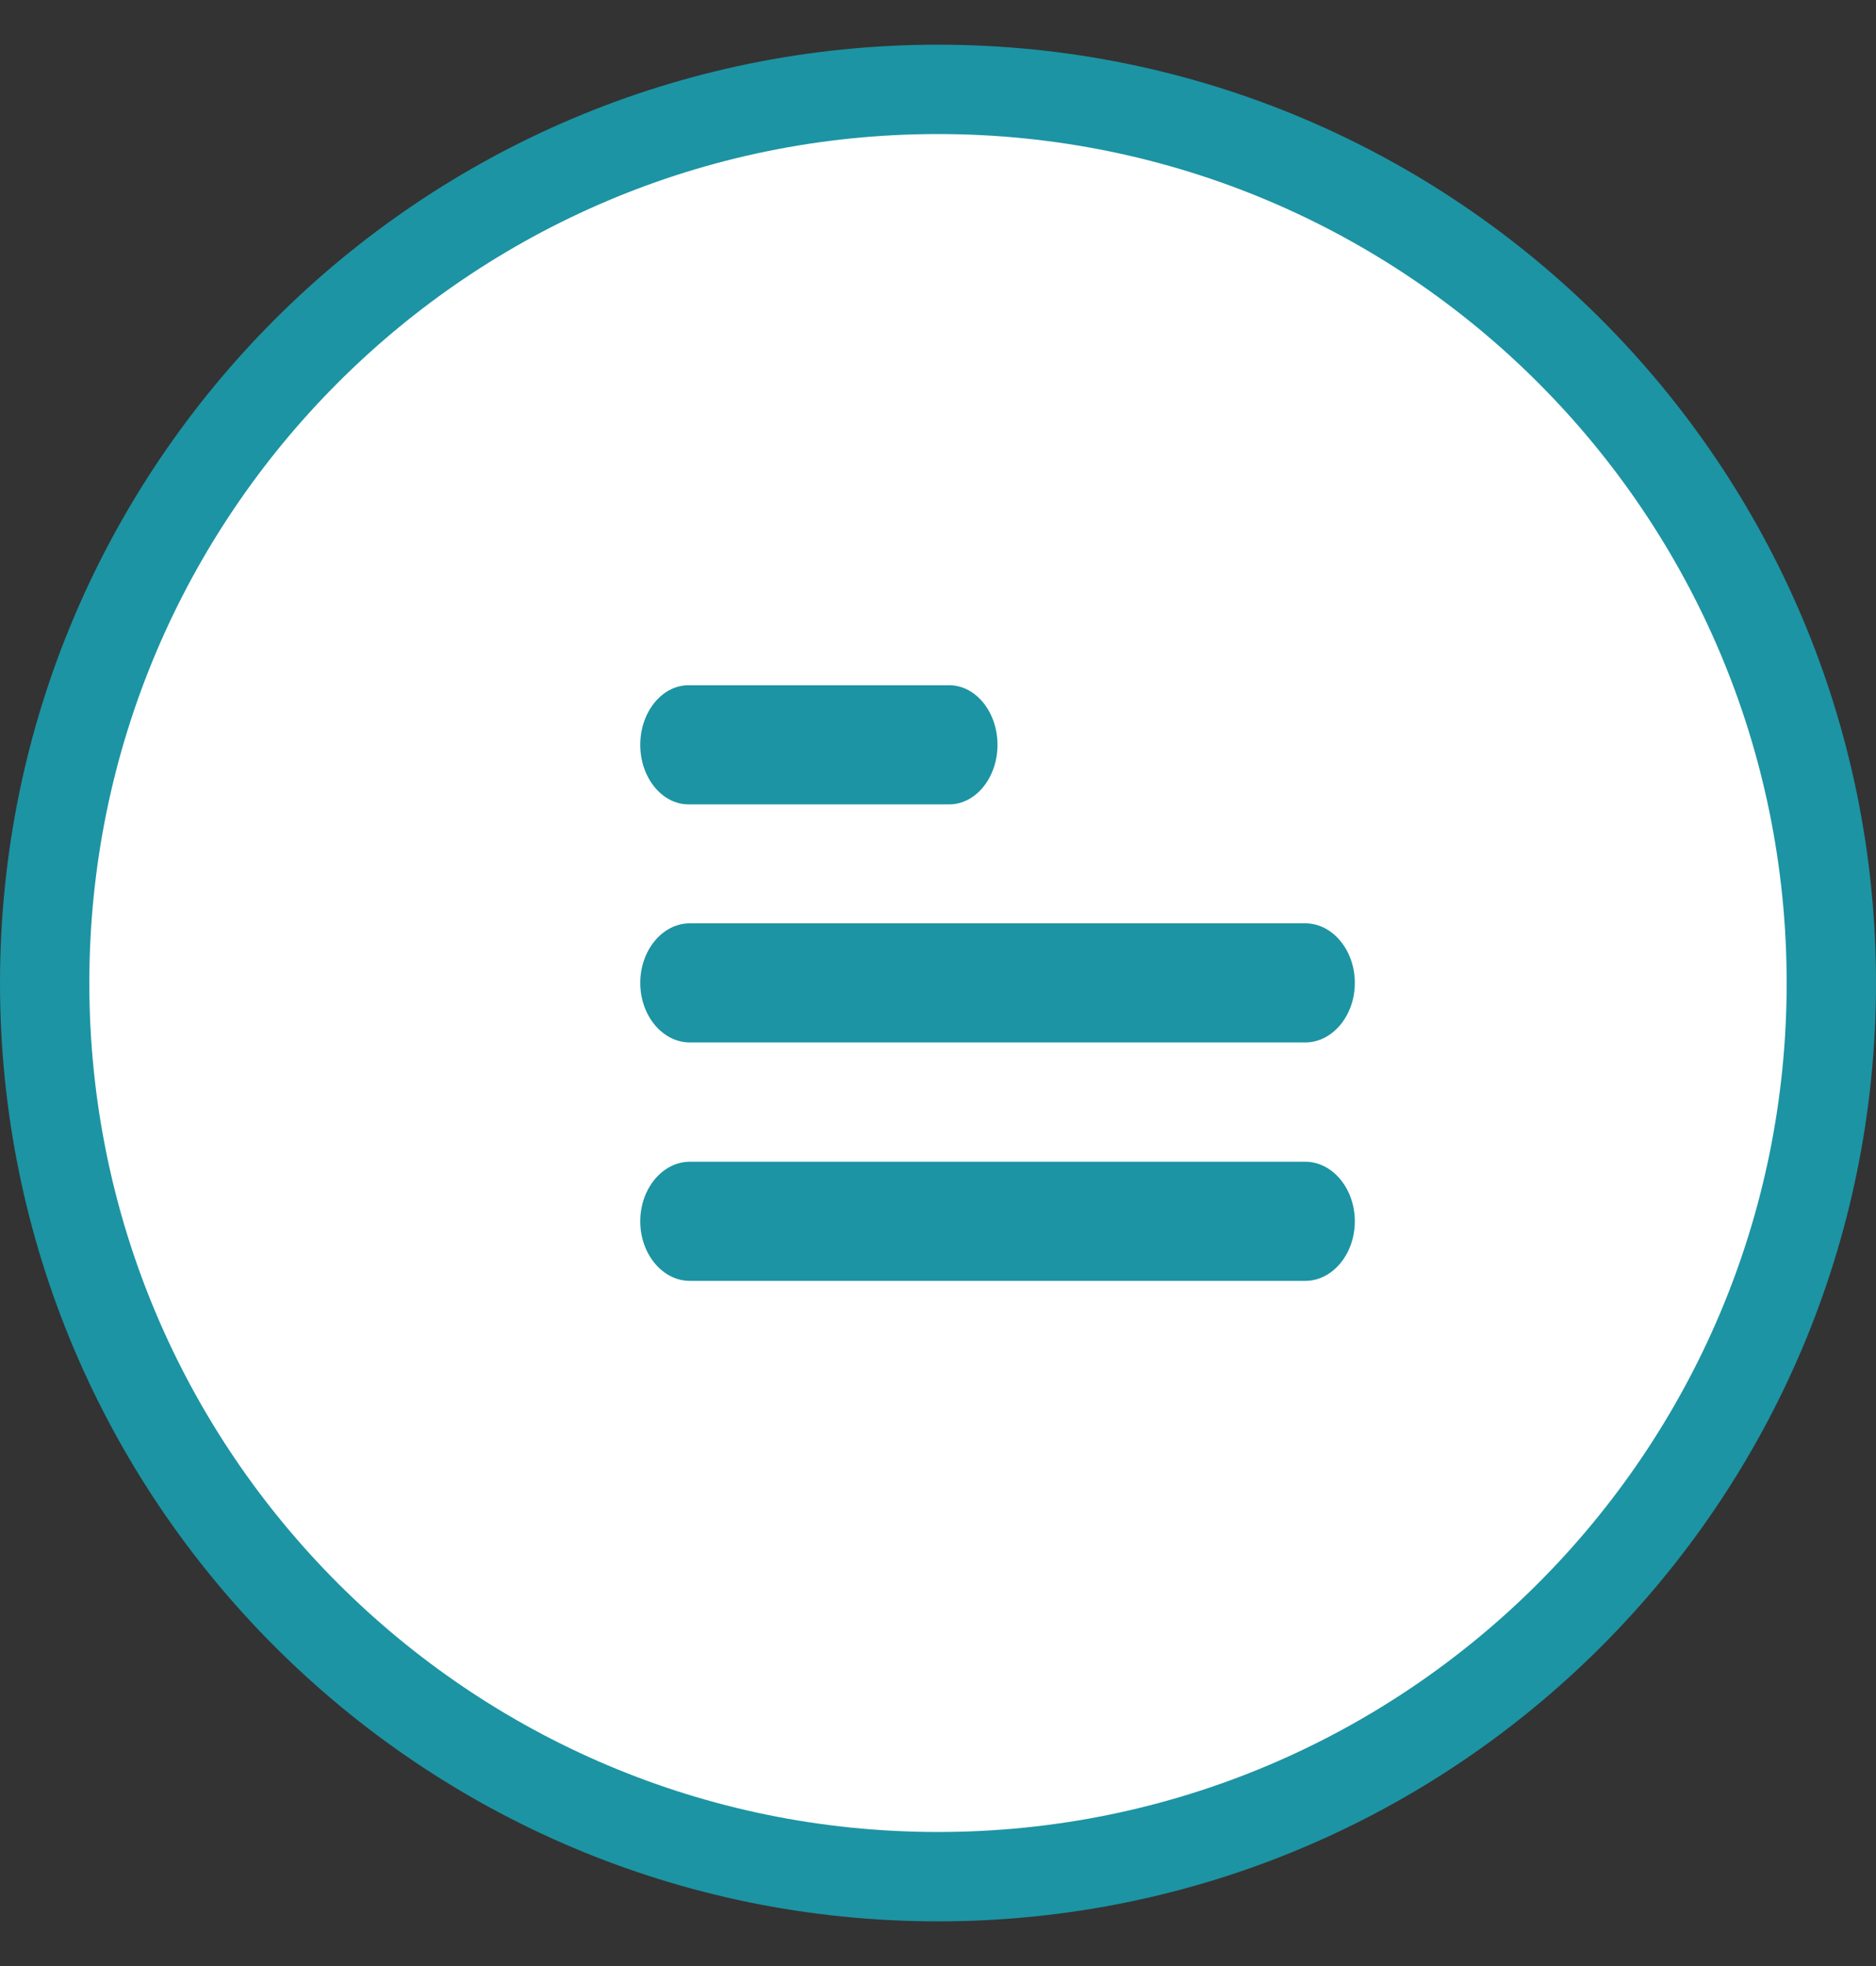 <svg width="21" height="22" viewBox="0 0 21 22" fill="none" xmlns="http://www.w3.org/2000/svg">
<rect x="0" y="0" width="21" height="22" fill="#333333" stroke="none"/>
<path d="M10.5 21C16.023 21 20.5 16.523 20.5 11C20.5 5.477 16.023 1 10.5 1C4.977 1 0.5 5.477 0.5 11C0.5 16.523 4.977 21 10.5 21Z" fill="white" stroke="#1C94A3"/>
<path d="M10.626 7.668H7.707C7.41 7.668 7.167 7.968 7.167 8.335C7.167 8.701 7.41 9.001 7.707 9.001H10.626C10.923 9.001 11.166 8.701 11.166 8.335C11.166 7.968 10.923 7.668 10.626 7.668Z" fill="#1C94A3"/>
<path d="M14.611 10.332H7.722C7.417 10.332 7.167 10.632 7.167 10.999C7.167 11.365 7.417 11.665 7.722 11.665H14.611C14.916 11.665 15.166 11.365 15.166 10.999C15.166 10.632 14.916 10.332 14.611 10.332Z" fill="#1C94A3"/>
<path d="M14.611 13H7.722C7.417 13 7.167 13.3 7.167 13.667C7.167 14.033 7.417 14.333 7.722 14.333H14.611C14.916 14.333 15.166 14.033 15.166 13.667C15.166 13.3 14.916 13 14.611 13Z" fill="#1C94A3"/>
</svg>
